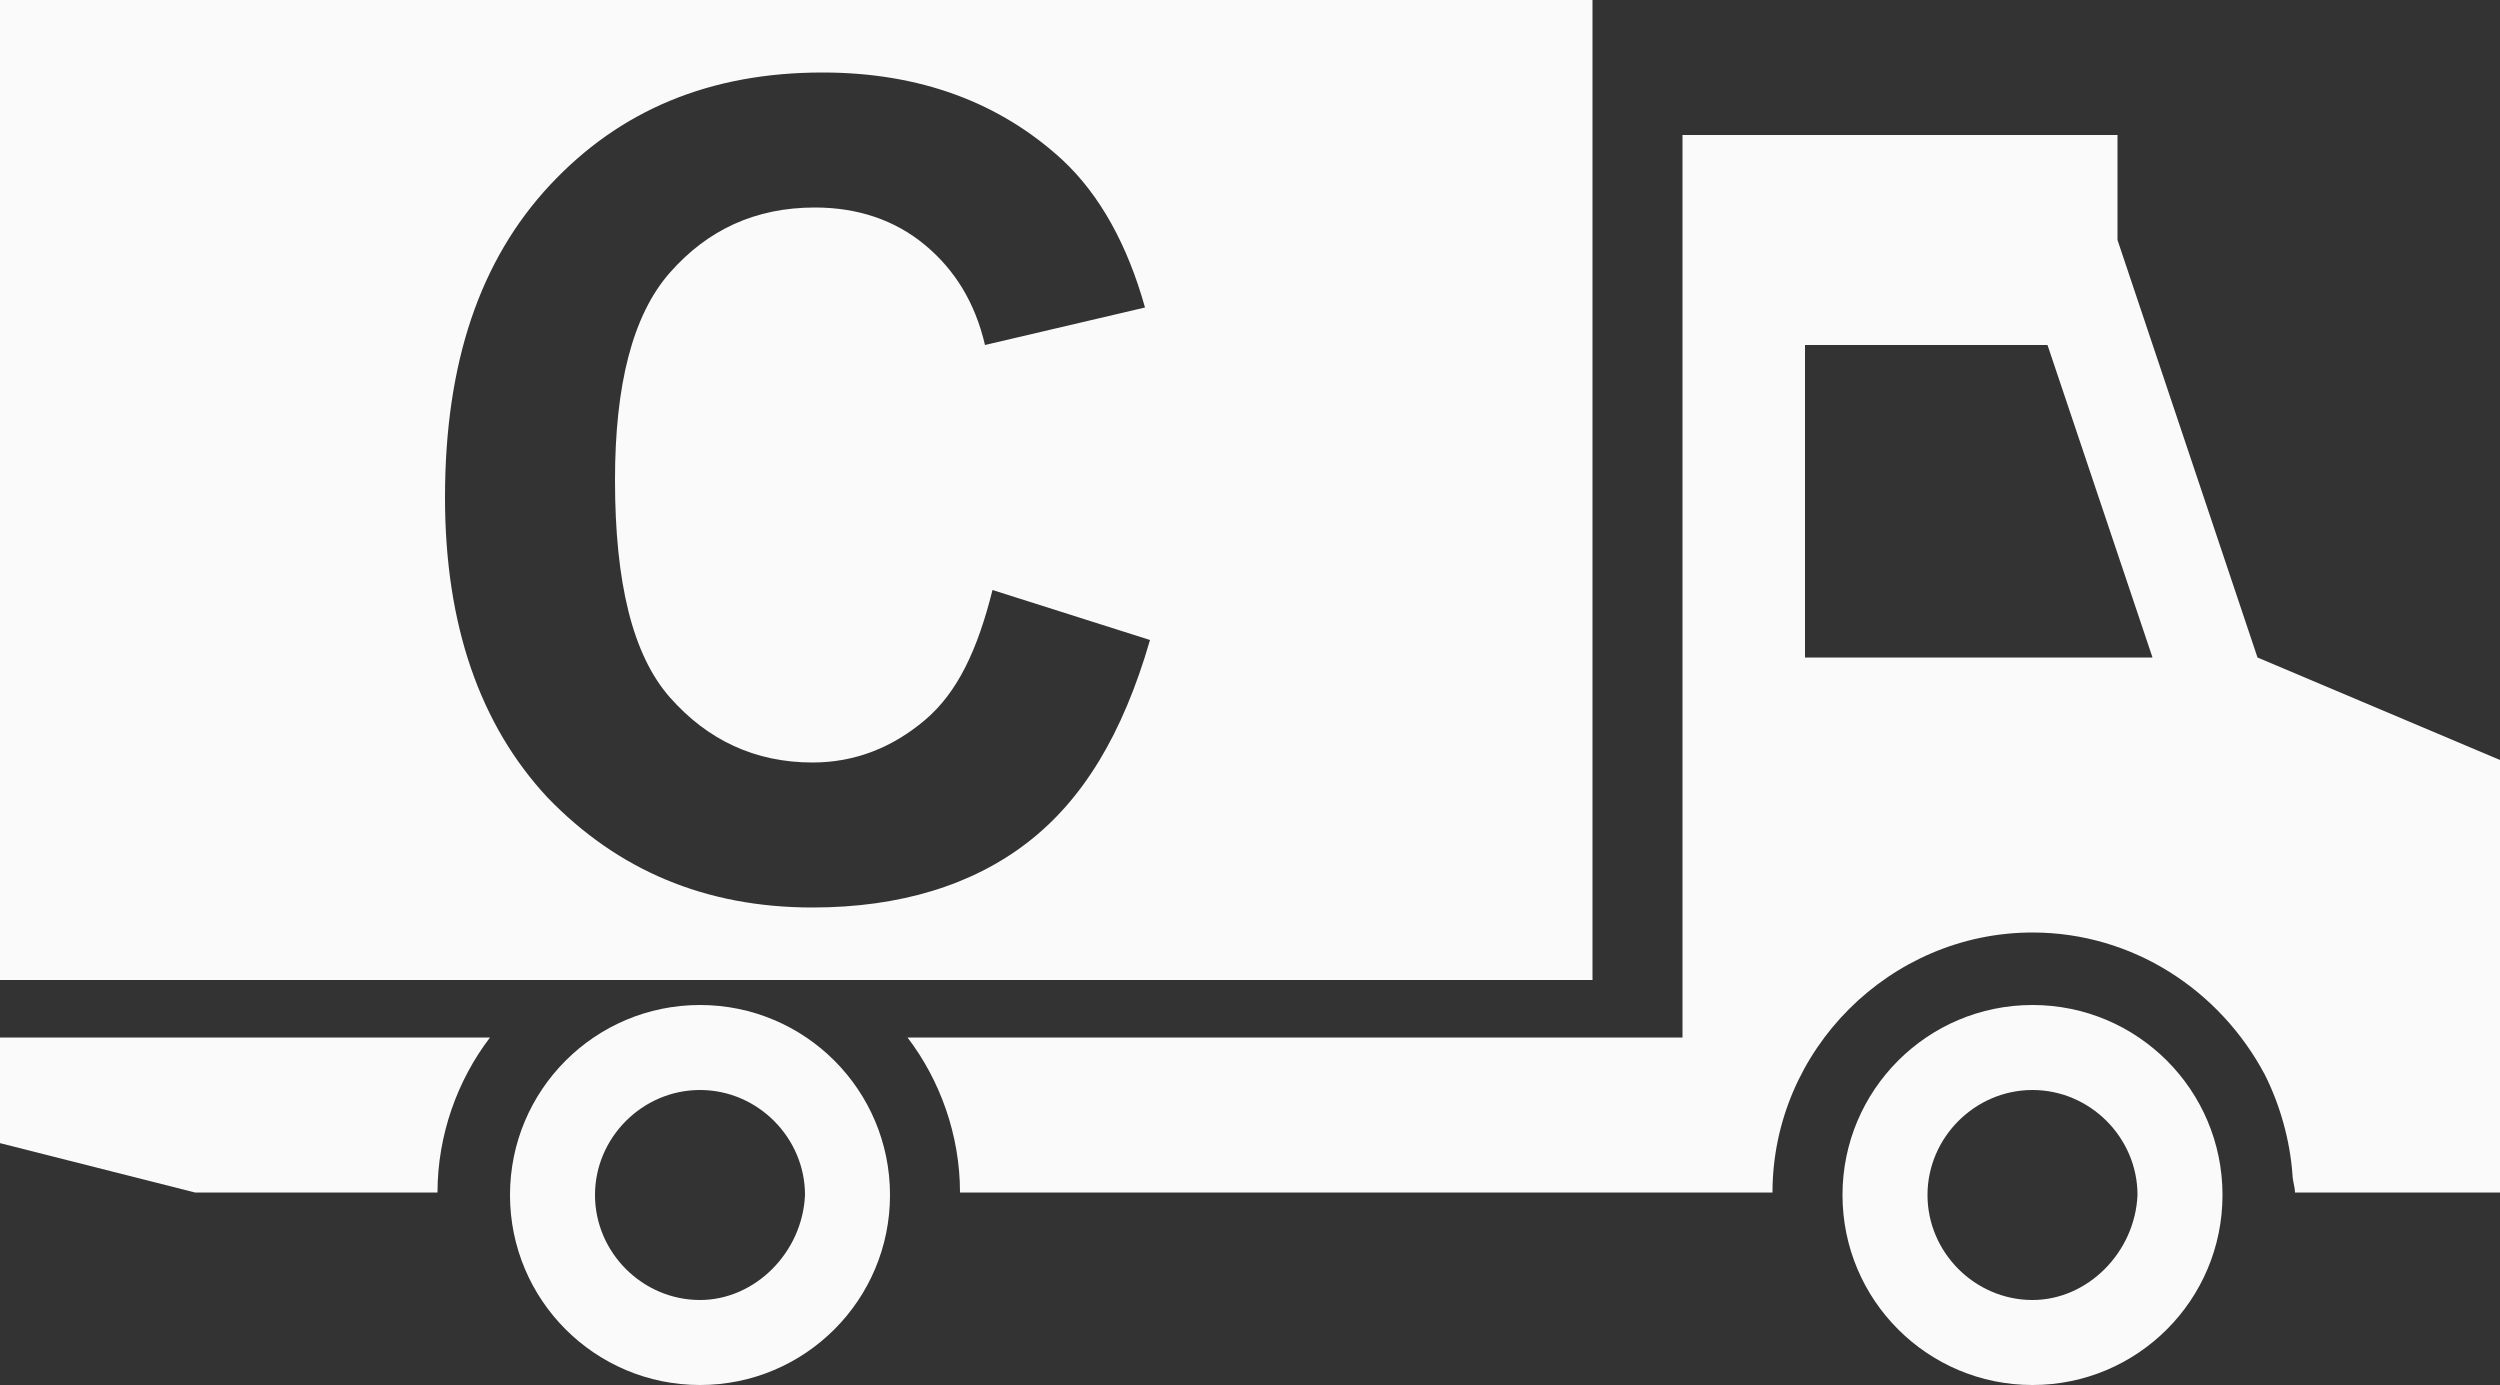 <?xml version="1.0" encoding="utf-8"?>
<!-- Generator: Adobe Illustrator 19.1.0, SVG Export Plug-In . SVG Version: 6.00 Build 0)  -->
<svg version="1.1" id="Layer_1" xmlns="http://www.w3.org/2000/svg" xmlns:xlink="http://www.w3.org/1999/xlink" x="0px" y="0px"
	 viewBox="-20 43.3 100 55.4" style="enable-background:new -20 43.3 100 55.4;" xml:space="preserve">
<rect x="-20" y="43.3" width="100" height="55.4" fill="#333333" stroke="none"/>
<style type="text/css">
	.st0{fill:#FAFAFA;}
</style>
<path class="st0" d="M-20,43.3v39.2h63.7V43.3H-20z M21.1,77c-2.2,1.7-5.1,2.6-8.6,2.6c-4.3,0-7.8-1.5-10.6-4.4
	c-2.7-2.9-4.1-6.9-4.1-12c0-5.4,1.4-9.5,4.2-12.5c2.8-3,6.4-4.5,10.9-4.5c3.9,0,7.1,1.2,9.6,3.5c1.5,1.4,2.6,3.4,3.3,5.9l-6.4,1.5
	c-0.4-1.7-1.2-3-2.4-4c-1.2-1-2.7-1.5-4.4-1.5c-2.4,0-4.3,0.9-5.8,2.6c-1.5,1.7-2.2,4.5-2.2,8.3c0,4.1,0.7,7,2.2,8.7
	c1.5,1.7,3.4,2.6,5.7,2.6c1.7,0,3.2-0.6,4.5-1.7c1.3-1.1,2.1-2.8,2.7-5.2l6.3,2C24.9,72.7,23.3,75.3,21.1,77z"/>
<path class="st0" d="M-20,84.8h19.6c-1.3,1.7-2.1,3.9-2.1,6.2h-9.7l-7.9-2V84.8z"/>
<path class="st0" d="M70.3,69.6l-5.6-16.7v-4.2H47.3v36.1h-31c1.3,1.7,2.1,3.9,2.1,6.2h32.5c0-5.7,4.7-10.4,10.4-10.4
	c4,0,7.5,2.3,9.3,5.7c0.6,1.2,1,2.6,1.1,4c0,0.2,0.1,0.5,0.1,0.7H80V73.7L70.3,69.6z M52.2,69.6V57.1h9.7l4.2,12.5H52.2z"/>
<path class="st0" d="M8,83.5c-4.2,0-7.6,3.4-7.6,7.6c0,4.2,3.4,7.6,7.6,7.6c4.2,0,7.6-3.4,7.6-7.6C15.6,86.9,12.2,83.5,8,83.5z
	 M8,95.3c-2.3,0-4.2-1.9-4.2-4.2c0-2.3,1.9-4.2,4.2-4.2c2.3,0,4.2,1.9,4.2,4.2C12.1,93.4,10.2,95.3,8,95.3z"/>
<path class="st0" d="M61.3,83.5c-4.2,0-7.6,3.4-7.6,7.6c0,4.2,3.4,7.6,7.6,7.6c4.2,0,7.6-3.4,7.6-7.6C68.9,86.9,65.5,83.5,61.3,83.5
	z M61.3,95.3c-2.3,0-4.2-1.9-4.2-4.2c0-2.3,1.9-4.2,4.2-4.2c2.3,0,4.2,1.9,4.2,4.2C65.4,93.4,63.5,95.3,61.3,95.3z"/>
</svg>
